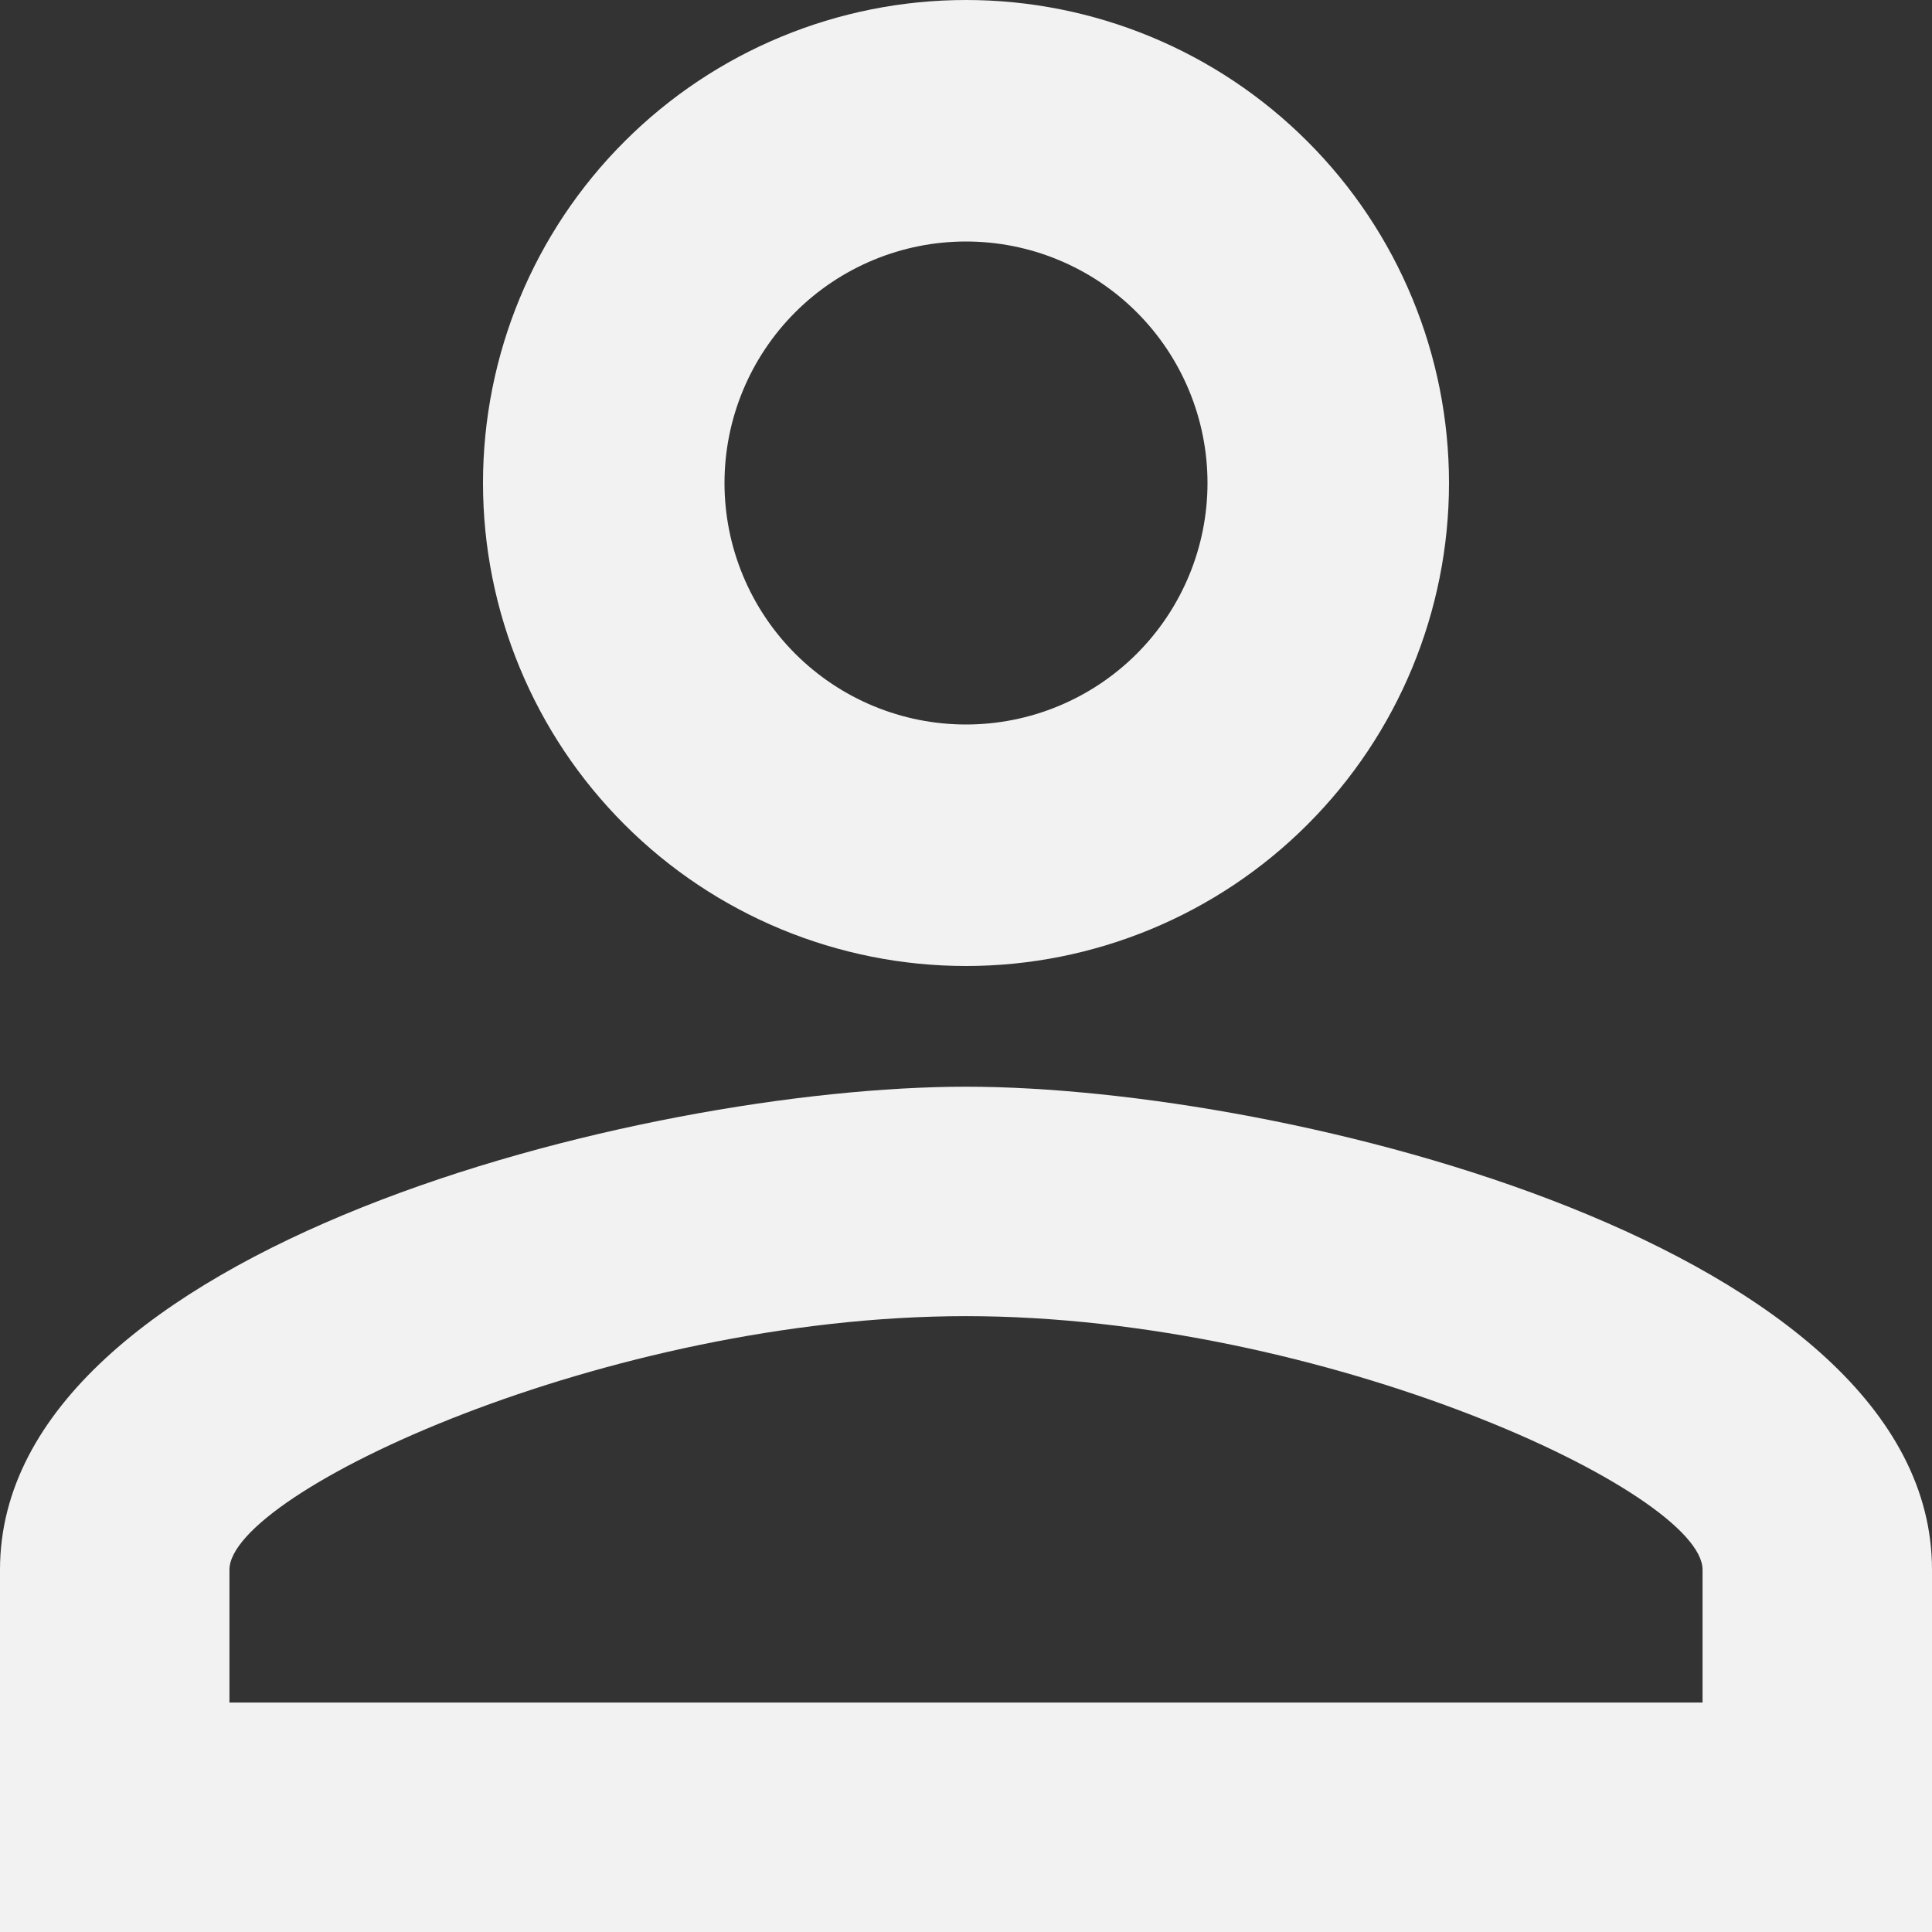 <svg width="21" height="21" viewBox="0 0 21 21" fill="none" xmlns="http://www.w3.org/2000/svg">
<rect x="0" y="0" width="21" height="21" fill="#333333" stroke="none"/>
<path d="M10.5 0C11.892 0 13.228 0.553 14.212 1.538C15.197 2.522 15.75 3.858 15.75 5.25C15.75 6.642 15.197 7.978 14.212 8.962C13.228 9.947 11.892 10.5 10.5 10.5C9.108 10.5 7.772 9.947 6.788 8.962C5.803 7.978 5.25 6.642 5.25 5.25C5.25 3.858 5.803 2.522 6.788 1.538C7.772 0.553 9.108 0 10.5 0ZM10.5 2.625C9.804 2.625 9.136 2.902 8.644 3.394C8.152 3.886 7.875 4.554 7.875 5.25C7.875 5.946 8.152 6.614 8.644 7.106C9.136 7.598 9.804 7.875 10.5 7.875C11.196 7.875 11.864 7.598 12.356 7.106C12.848 6.614 13.125 5.946 13.125 5.25C13.125 4.554 12.848 3.886 12.356 3.394C11.864 2.902 11.196 2.625 10.5 2.625ZM10.5 11.812C14.004 11.812 21 13.558 21 17.062V21H0V17.062C0 13.558 6.996 11.812 10.5 11.812ZM10.5 14.306C6.602 14.306 2.494 16.223 2.494 17.062V18.506H18.506V17.062C18.506 16.223 14.398 14.306 10.5 14.306Z" fill="#F2F2F2"/>
</svg>
